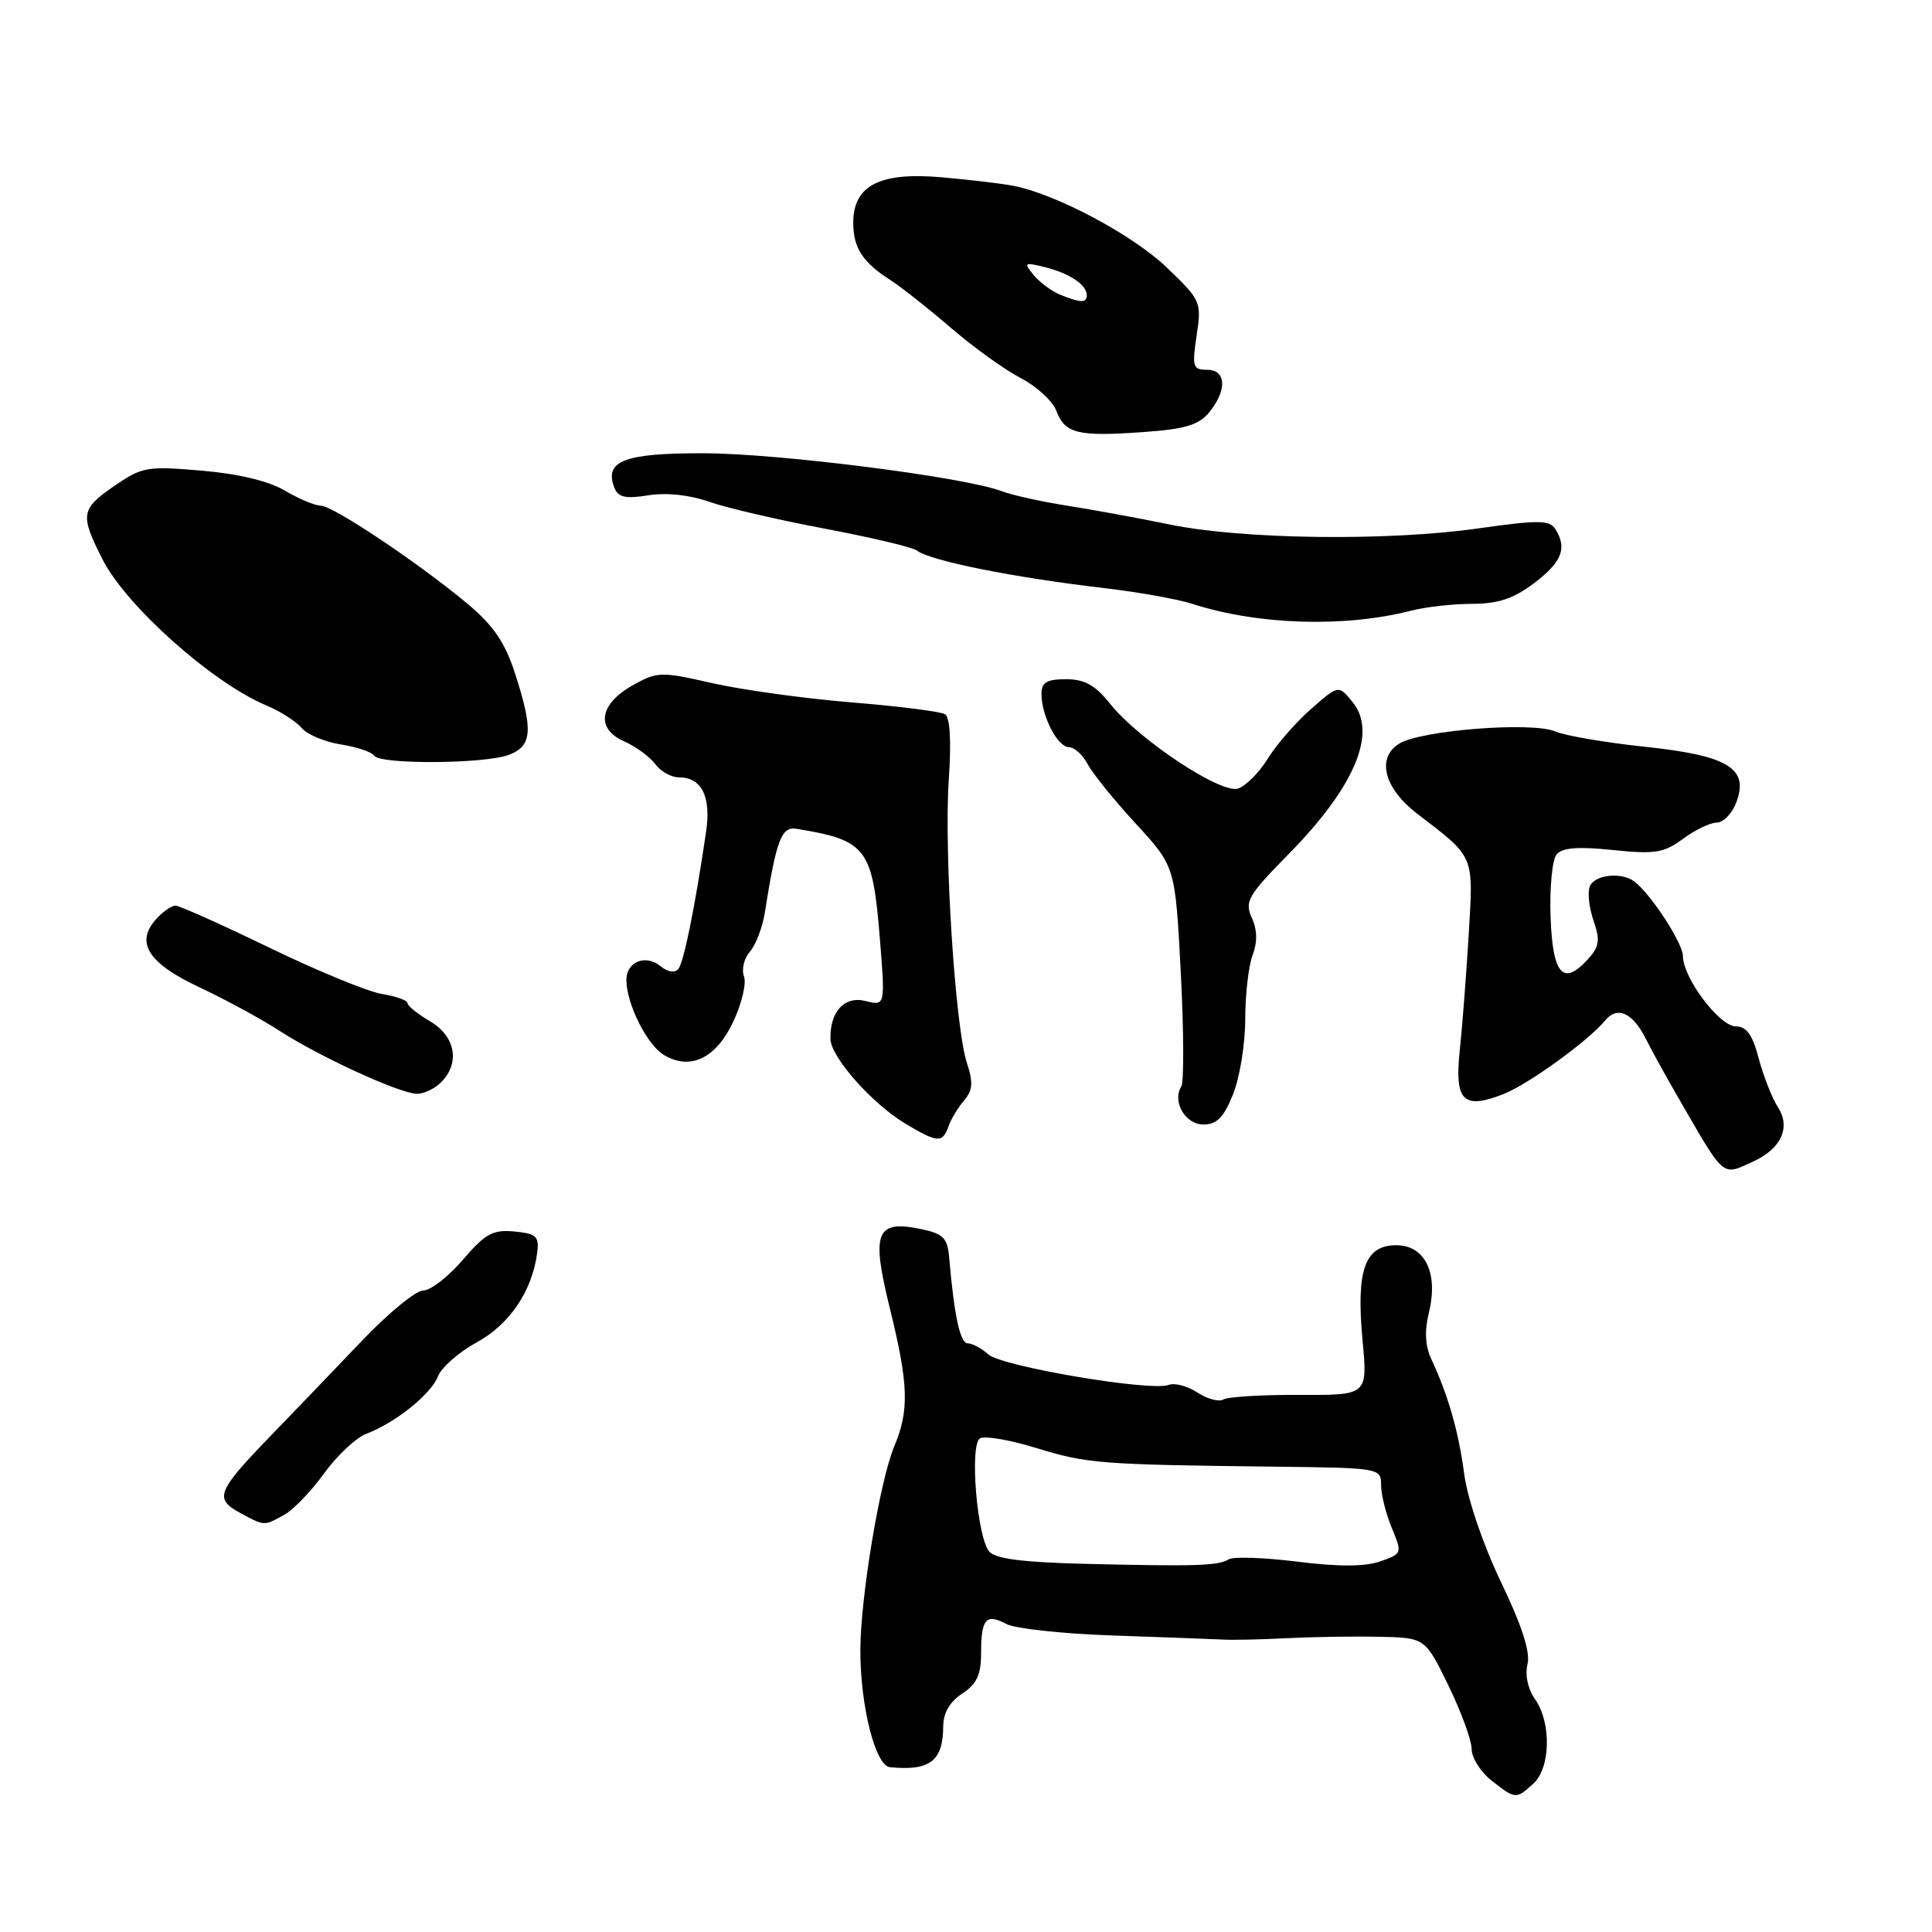 <?xml version="1.0" encoding="UTF-8" standalone="no"?>
<!DOCTYPE svg PUBLIC "-//W3C//DTD SVG 1.1//EN" "http://www.w3.org/Graphics/SVG/1.1/DTD/svg11.dtd" >
<svg xmlns="http://www.w3.org/2000/svg" xmlns:xlink="http://www.w3.org/1999/xlink" version="1.1" viewBox="0 0 256 256">
 <g >
 <path fill="currentColor"
d=" M 203.17 236.35 C 205.46 234.27 205.59 228.28 203.41 225.17 C 202.45 223.81 202.05 221.94 202.40 220.53 C 202.80 218.93 201.68 215.45 198.89 209.63 C 196.50 204.64 194.47 198.67 194.01 195.29 C 193.25 189.59 191.91 184.93 189.62 180.00 C 188.85 178.35 188.75 176.31 189.32 174.00 C 190.63 168.71 188.85 165.00 185.00 165.00 C 180.83 165.00 179.67 168.31 180.55 177.66 C 181.22 184.87 181.22 184.87 172.19 184.83 C 167.22 184.81 162.68 185.08 162.10 185.44 C 161.53 185.79 159.98 185.38 158.67 184.52 C 157.36 183.66 155.63 183.20 154.84 183.51 C 152.49 184.41 132.73 181.06 130.96 179.47 C 130.07 178.66 128.84 178.00 128.23 178.00 C 127.22 178.00 126.44 174.39 125.76 166.54 C 125.54 164.03 124.96 163.46 122.00 162.85 C 116.07 161.62 115.42 163.27 117.90 173.32 C 120.40 183.48 120.51 186.85 118.47 191.71 C 116.58 196.25 114.01 211.75 114.00 218.67 C 114.00 226.09 115.99 233.96 117.92 234.16 C 123.20 234.69 124.96 233.35 124.98 228.77 C 124.99 226.98 125.85 225.49 127.50 224.41 C 129.42 223.15 130.00 221.91 130.00 219.05 C 130.00 214.50 130.65 213.74 133.35 215.19 C 134.49 215.80 140.85 216.49 147.46 216.71 C 154.08 216.94 160.62 217.18 162.00 217.25 C 163.38 217.33 167.20 217.24 170.50 217.07 C 173.80 216.90 179.28 216.81 182.67 216.88 C 188.83 217.00 188.83 217.00 191.92 223.33 C 193.61 226.81 195.00 230.60 195.00 231.76 C 195.00 232.91 196.19 234.79 197.63 235.93 C 200.81 238.42 200.87 238.43 203.17 236.35 Z  M 37.68 200.71 C 38.88 200.05 41.26 197.57 42.96 195.21 C 44.67 192.85 47.18 190.50 48.55 189.98 C 52.41 188.52 57.13 184.72 58.04 182.36 C 58.49 181.19 60.81 179.16 63.18 177.86 C 67.54 175.48 70.52 171.06 71.18 166.00 C 71.46 163.82 71.08 163.46 68.16 163.18 C 65.30 162.91 64.31 163.45 61.33 166.93 C 59.41 169.17 57.05 171.00 56.07 171.00 C 55.10 171.00 51.42 174.02 47.90 177.72 C 44.38 181.41 38.95 187.08 35.82 190.30 C 28.75 197.62 28.36 198.59 31.79 200.45 C 35.07 202.23 34.97 202.22 37.68 200.71 Z  M 232.26 153.93 C 236.01 152.22 237.31 149.42 235.60 146.74 C 234.81 145.51 233.66 142.59 233.04 140.25 C 232.22 137.11 231.42 136.00 230.00 136.00 C 227.84 136.00 223.00 129.57 223.00 126.70 C 223.00 124.97 218.68 118.35 216.51 116.77 C 214.78 115.50 211.24 115.93 210.65 117.47 C 210.34 118.28 210.57 120.33 211.16 122.02 C 212.05 124.57 211.92 125.43 210.43 127.08 C 207.12 130.73 205.73 129.16 205.46 121.50 C 205.32 117.65 205.68 113.93 206.24 113.24 C 206.98 112.32 209.05 112.15 213.69 112.63 C 219.31 113.21 220.48 113.02 223.02 111.14 C 224.61 109.96 226.62 109.00 227.48 109.00 C 228.35 109.00 229.51 107.79 230.07 106.32 C 231.78 101.81 228.99 100.11 217.94 98.95 C 212.75 98.40 207.41 97.49 206.08 96.92 C 202.98 95.60 188.23 96.76 185.38 98.55 C 182.36 100.44 183.40 104.46 187.77 107.81 C 195.47 113.71 195.24 113.18 194.61 123.84 C 194.29 129.15 193.76 136.09 193.42 139.25 C 192.72 145.92 193.90 147.07 199.27 144.95 C 202.55 143.65 210.51 137.88 212.70 135.21 C 214.31 133.26 216.34 134.18 218.08 137.65 C 218.87 139.22 220.81 142.75 222.41 145.50 C 228.61 156.23 228.12 155.81 232.26 153.93 Z  M 125.68 149.25 C 126.02 148.29 126.95 146.74 127.75 145.81 C 128.90 144.47 128.97 143.44 128.11 140.81 C 126.56 136.09 125.07 112.72 125.72 103.27 C 126.07 98.22 125.88 95.05 125.22 94.64 C 124.65 94.28 119.08 93.58 112.84 93.07 C 106.60 92.56 98.30 91.41 94.38 90.52 C 87.59 88.97 87.10 88.99 83.88 90.78 C 79.42 93.26 78.89 96.55 82.68 98.22 C 84.23 98.91 86.09 100.26 86.81 101.23 C 87.53 102.21 88.93 103.00 89.93 103.00 C 92.98 103.00 94.25 105.52 93.56 110.22 C 92.07 120.32 90.60 127.56 89.87 128.41 C 89.41 128.94 88.45 128.79 87.56 128.05 C 85.57 126.40 83.00 127.41 83.00 129.85 C 83.00 132.98 85.71 138.41 87.94 139.77 C 91.44 141.89 94.87 140.26 97.16 135.38 C 98.29 132.98 98.93 130.27 98.58 129.36 C 98.24 128.45 98.59 126.99 99.36 126.11 C 100.14 125.22 101.02 122.92 101.33 121.00 C 102.88 111.22 103.54 109.49 105.54 109.82 C 114.86 111.35 115.62 112.35 116.59 124.40 C 117.30 133.29 117.30 133.29 114.69 132.64 C 111.89 131.94 109.96 134.03 110.04 137.68 C 110.09 140.08 115.60 146.29 120.00 148.91 C 124.26 151.45 124.89 151.48 125.68 149.25 Z  M 163.39 144.98 C 164.28 142.77 165.00 138.30 165.00 135.04 C 165.00 131.79 165.44 127.97 165.98 126.56 C 166.63 124.83 166.60 123.22 165.87 121.61 C 164.89 119.46 165.35 118.66 170.75 113.17 C 179.49 104.29 182.53 97.11 179.25 93.06 C 177.37 90.74 177.37 90.74 173.72 93.94 C 171.72 95.70 169.14 98.66 167.99 100.52 C 166.84 102.38 165.06 104.16 164.04 104.49 C 161.76 105.21 150.89 98.01 147.10 93.26 C 145.12 90.78 143.72 90.00 141.25 90.00 C 138.69 90.00 138.00 90.42 138.00 91.95 C 138.00 94.85 140.13 99.00 141.63 99.00 C 142.34 99.00 143.46 100.01 144.12 101.25 C 144.77 102.49 147.65 106.05 150.52 109.16 C 155.73 114.83 155.73 114.83 156.46 128.86 C 156.86 136.58 156.89 143.38 156.53 143.96 C 155.29 145.96 157.05 149.00 159.46 149.00 C 161.24 149.00 162.16 148.06 163.39 144.98 Z  M 58.43 143.43 C 61.00 140.86 60.37 137.33 57.00 135.34 C 55.35 134.37 54.00 133.27 54.00 132.92 C 54.00 132.56 52.48 132.01 50.62 131.71 C 48.76 131.41 42.05 128.65 35.71 125.58 C 29.38 122.51 23.77 120.00 23.25 120.00 C 22.73 120.00 21.58 120.80 20.69 121.79 C 17.89 124.88 19.63 127.64 26.36 130.79 C 29.74 132.37 34.53 134.97 37.01 136.57 C 42.32 140.01 52.80 144.82 55.18 144.93 C 56.10 144.97 57.56 144.29 58.43 143.43 Z  M 67.43 100.02 C 70.52 98.85 70.68 96.77 68.25 89.25 C 66.93 85.15 65.40 82.90 62.00 80.05 C 55.56 74.66 44.12 67.00 42.49 67.00 C 41.74 67.00 39.59 66.10 37.73 65.00 C 35.57 63.73 31.56 62.77 26.68 62.36 C 19.42 61.74 18.82 61.85 14.99 64.50 C 10.71 67.47 10.60 68.25 13.59 74.13 C 16.74 80.32 28.15 90.49 35.31 93.48 C 37.15 94.25 39.24 95.59 39.96 96.45 C 40.67 97.31 43.01 98.30 45.15 98.64 C 47.29 98.98 49.29 99.65 49.58 100.13 C 50.31 101.32 64.26 101.23 67.43 100.02 Z  M 187.00 80.91 C 188.93 80.42 192.57 80.01 195.09 80.01 C 198.54 80.00 200.57 79.32 203.30 77.25 C 206.98 74.46 207.69 72.63 206.08 70.09 C 205.32 68.90 203.82 68.89 195.85 70.02 C 183.86 71.73 164.60 71.48 155.00 69.50 C 150.88 68.65 144.74 67.53 141.37 67.00 C 138.00 66.47 134.11 65.61 132.72 65.08 C 127.82 63.22 103.36 60.10 93.36 60.06 C 82.71 60.03 80.04 61.05 81.40 64.61 C 81.90 65.90 82.86 66.12 85.91 65.63 C 88.29 65.25 91.37 65.57 93.93 66.48 C 96.21 67.28 103.12 68.89 109.29 70.05 C 115.46 71.22 120.95 72.52 121.50 72.95 C 123.25 74.31 134.32 76.53 146.50 77.95 C 150.90 78.47 156.07 79.39 158.00 80.02 C 166.68 82.82 178.23 83.18 187.00 80.91 Z  M 160.23 54.63 C 162.63 51.67 162.49 49.00 159.94 49.00 C 158.06 49.00 157.94 48.60 158.56 44.45 C 159.23 40.00 159.13 39.78 154.61 35.45 C 150.10 31.13 140.02 25.76 134.32 24.63 C 132.77 24.33 128.46 23.81 124.75 23.49 C 116.58 22.77 113.06 24.58 113.06 29.50 C 113.06 32.85 114.30 34.76 118.01 37.13 C 119.40 38.02 123.00 40.86 126.01 43.45 C 129.03 46.05 133.21 49.05 135.29 50.12 C 137.37 51.20 139.49 53.15 139.98 54.46 C 141.12 57.46 142.83 57.87 151.50 57.25 C 157.05 56.86 158.86 56.31 160.23 54.63 Z  M 143.85 207.22 C 135.55 207.02 131.87 206.55 131.07 205.58 C 129.45 203.63 128.46 191.45 129.85 190.59 C 130.46 190.22 133.82 190.79 137.32 191.87 C 143.99 193.93 145.72 194.07 168.75 194.34 C 182.87 194.50 183.00 194.52 183.00 196.78 C 183.00 198.04 183.64 200.59 184.42 202.46 C 185.82 205.82 185.80 205.87 182.87 206.90 C 180.84 207.60 177.36 207.61 171.91 206.93 C 167.52 206.38 163.42 206.24 162.81 206.62 C 161.42 207.48 158.44 207.57 143.85 207.22 Z  M 140.47 39.05 C 139.35 38.59 137.77 37.42 136.97 36.45 C 135.60 34.79 135.71 34.72 138.49 35.41 C 141.75 36.23 144.00 37.74 144.00 39.12 C 144.00 40.17 143.19 40.15 140.47 39.05 Z "/>
</g>
</svg>